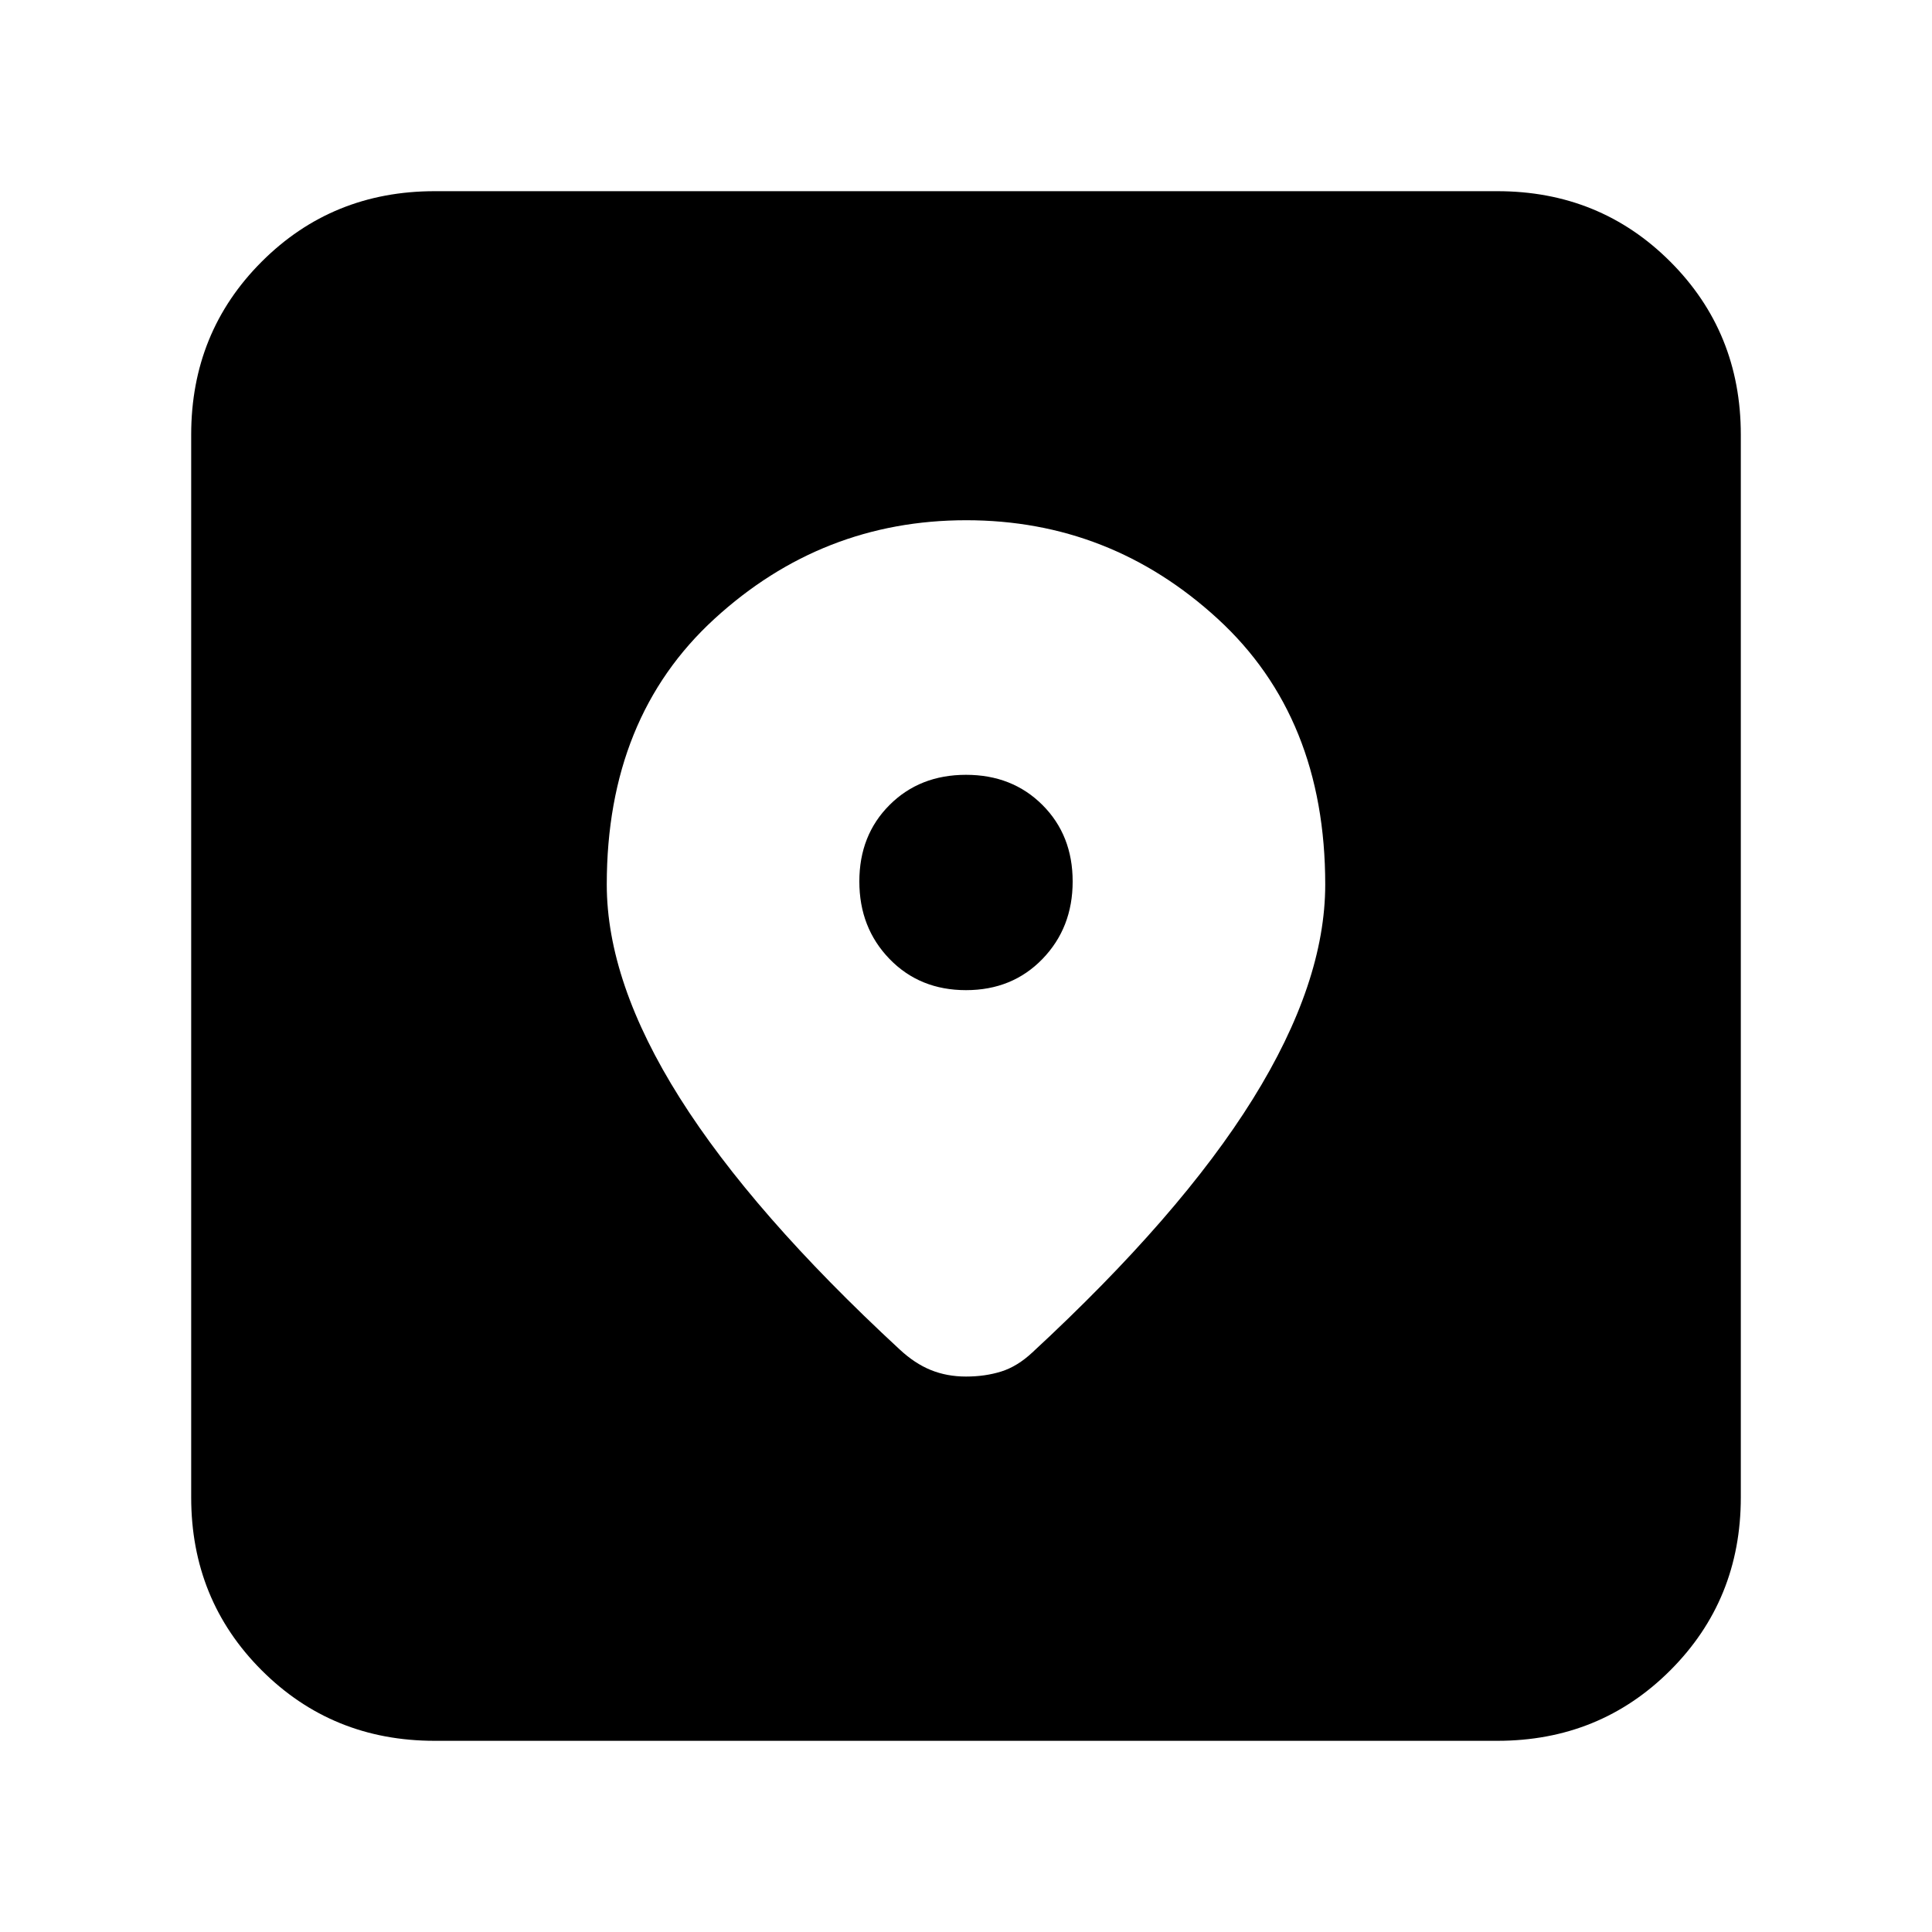 <svg xmlns="http://www.w3.org/2000/svg" height="24" viewBox="0 -960 960 960" width="24"><path d="M216-95q-50.94 0-85.97-35.03T95-216v-528q0-50.94 35.03-85.97T216-865h528q50.94 0 85.97 35.03T865-744v528q0 50.94-35.03 85.97T744-95H216Zm264.1-606.5q-71.6 0-125.1 49t-53.5 132q0 48.5 36.25 106T447-289.5q7.5 7 15.5 10.25T480-276q9.5 0 17.5-2.5T513-288q73.5-68 109.5-125.86 36-57.87 36-106.64 0-83-53.4-132-53.41-49-125-49ZM480-468q-23 0-38-15.5T427-522q0-23 15-38t38-15q23 0 38 15t15 38q0 23-15 38.5T480-468Z"/></svg>
